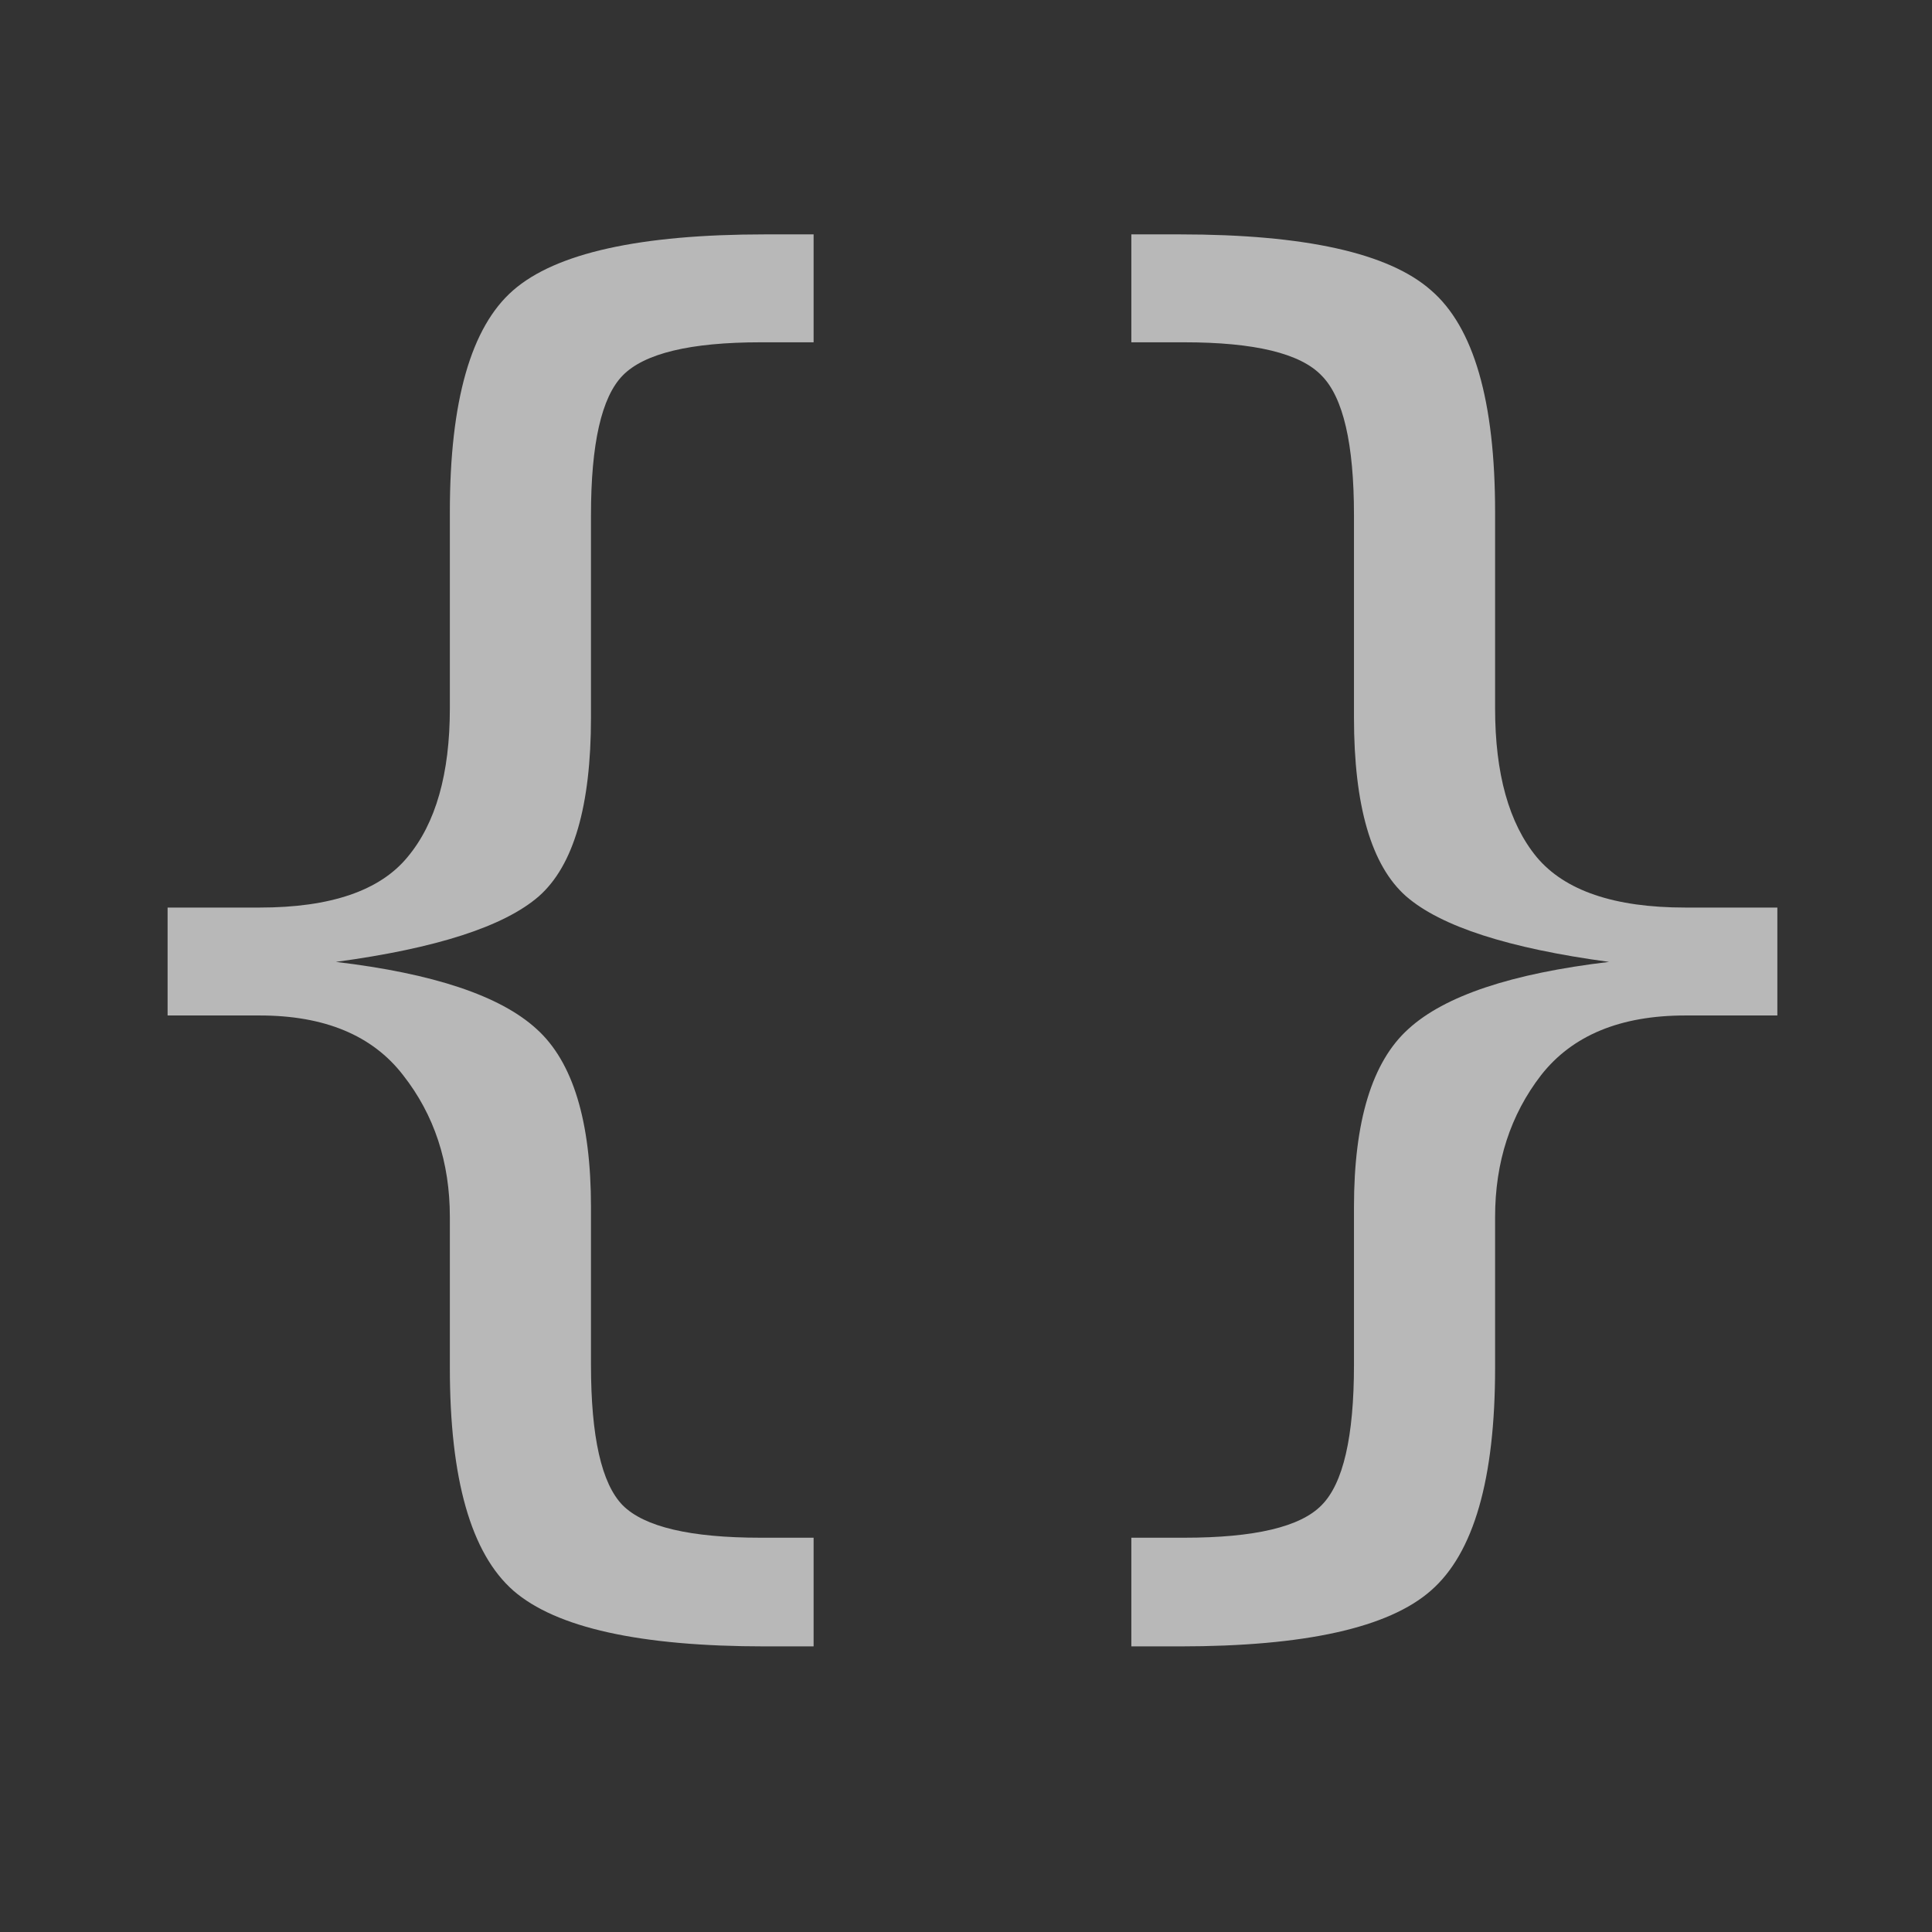 <svg width="500" height="500" viewBox="0 0 500 500" fill="none" xmlns="http://www.w3.org/2000/svg">
<rect x="0" y="0" width="500" height="500" fill="#333333" stroke="none"/>
<path d="M210.562 397.961V426.086H198.062C165.641 426.086 143.896 421.268 132.828 411.633C121.891 401.997 116.422 382.792 116.422 354.016V314.953C116.422 300.76 112.385 288.521 104.312 278.234C96.37 267.948 84 262.805 67.203 262.805H43.375V234.875H67.203C85.562 234.875 98.323 230.513 105.484 221.789C112.776 213.065 116.422 200.24 116.422 183.312V132.531C116.422 103.755 121.891 84.615 132.828 75.109C143.896 65.474 165.641 60.656 198.062 60.656H210.562V88.586H196.891C178.661 88.586 166.747 91.451 161.148 97.18C155.68 102.779 152.945 114.823 152.945 133.312V185.656C152.945 208.573 148.453 224.003 139.469 231.945C130.484 239.758 112.971 245.422 86.93 248.938C112.19 251.932 129.508 257.727 138.883 266.32C148.258 274.784 152.945 290.148 152.945 312.414V353.234C152.945 371.854 155.68 383.964 161.148 389.562C166.747 395.161 178.661 397.961 196.891 397.961H210.562ZM306.461 397.961C324.69 397.961 336.539 395.161 342.008 389.562C347.607 383.964 350.406 371.854 350.406 353.234V312.414C350.406 290.148 355.094 274.784 364.469 266.32C373.844 257.727 391.161 251.932 416.422 248.938C390.38 245.422 372.867 239.758 363.883 231.945C354.898 224.003 350.406 208.573 350.406 185.656V133.312C350.406 114.823 347.607 102.779 342.008 97.18C336.539 91.451 324.69 88.586 306.461 88.586H292.789V60.656H305.289C337.711 60.656 359.391 65.474 370.328 75.109C381.396 84.615 386.93 103.755 386.93 132.531V183.312C386.93 200.24 390.51 213.065 397.672 221.789C404.964 230.513 417.789 234.875 436.148 234.875H459.977V262.805H436.148C419.352 262.805 406.917 267.948 398.844 278.234C390.901 288.521 386.93 300.76 386.93 314.953V354.016C386.93 382.792 381.396 401.997 370.328 411.633C359.391 421.268 337.711 426.086 305.289 426.086H292.789V397.961H306.461Z" fill="white" fill-opacity="0.65"/>
</svg>
